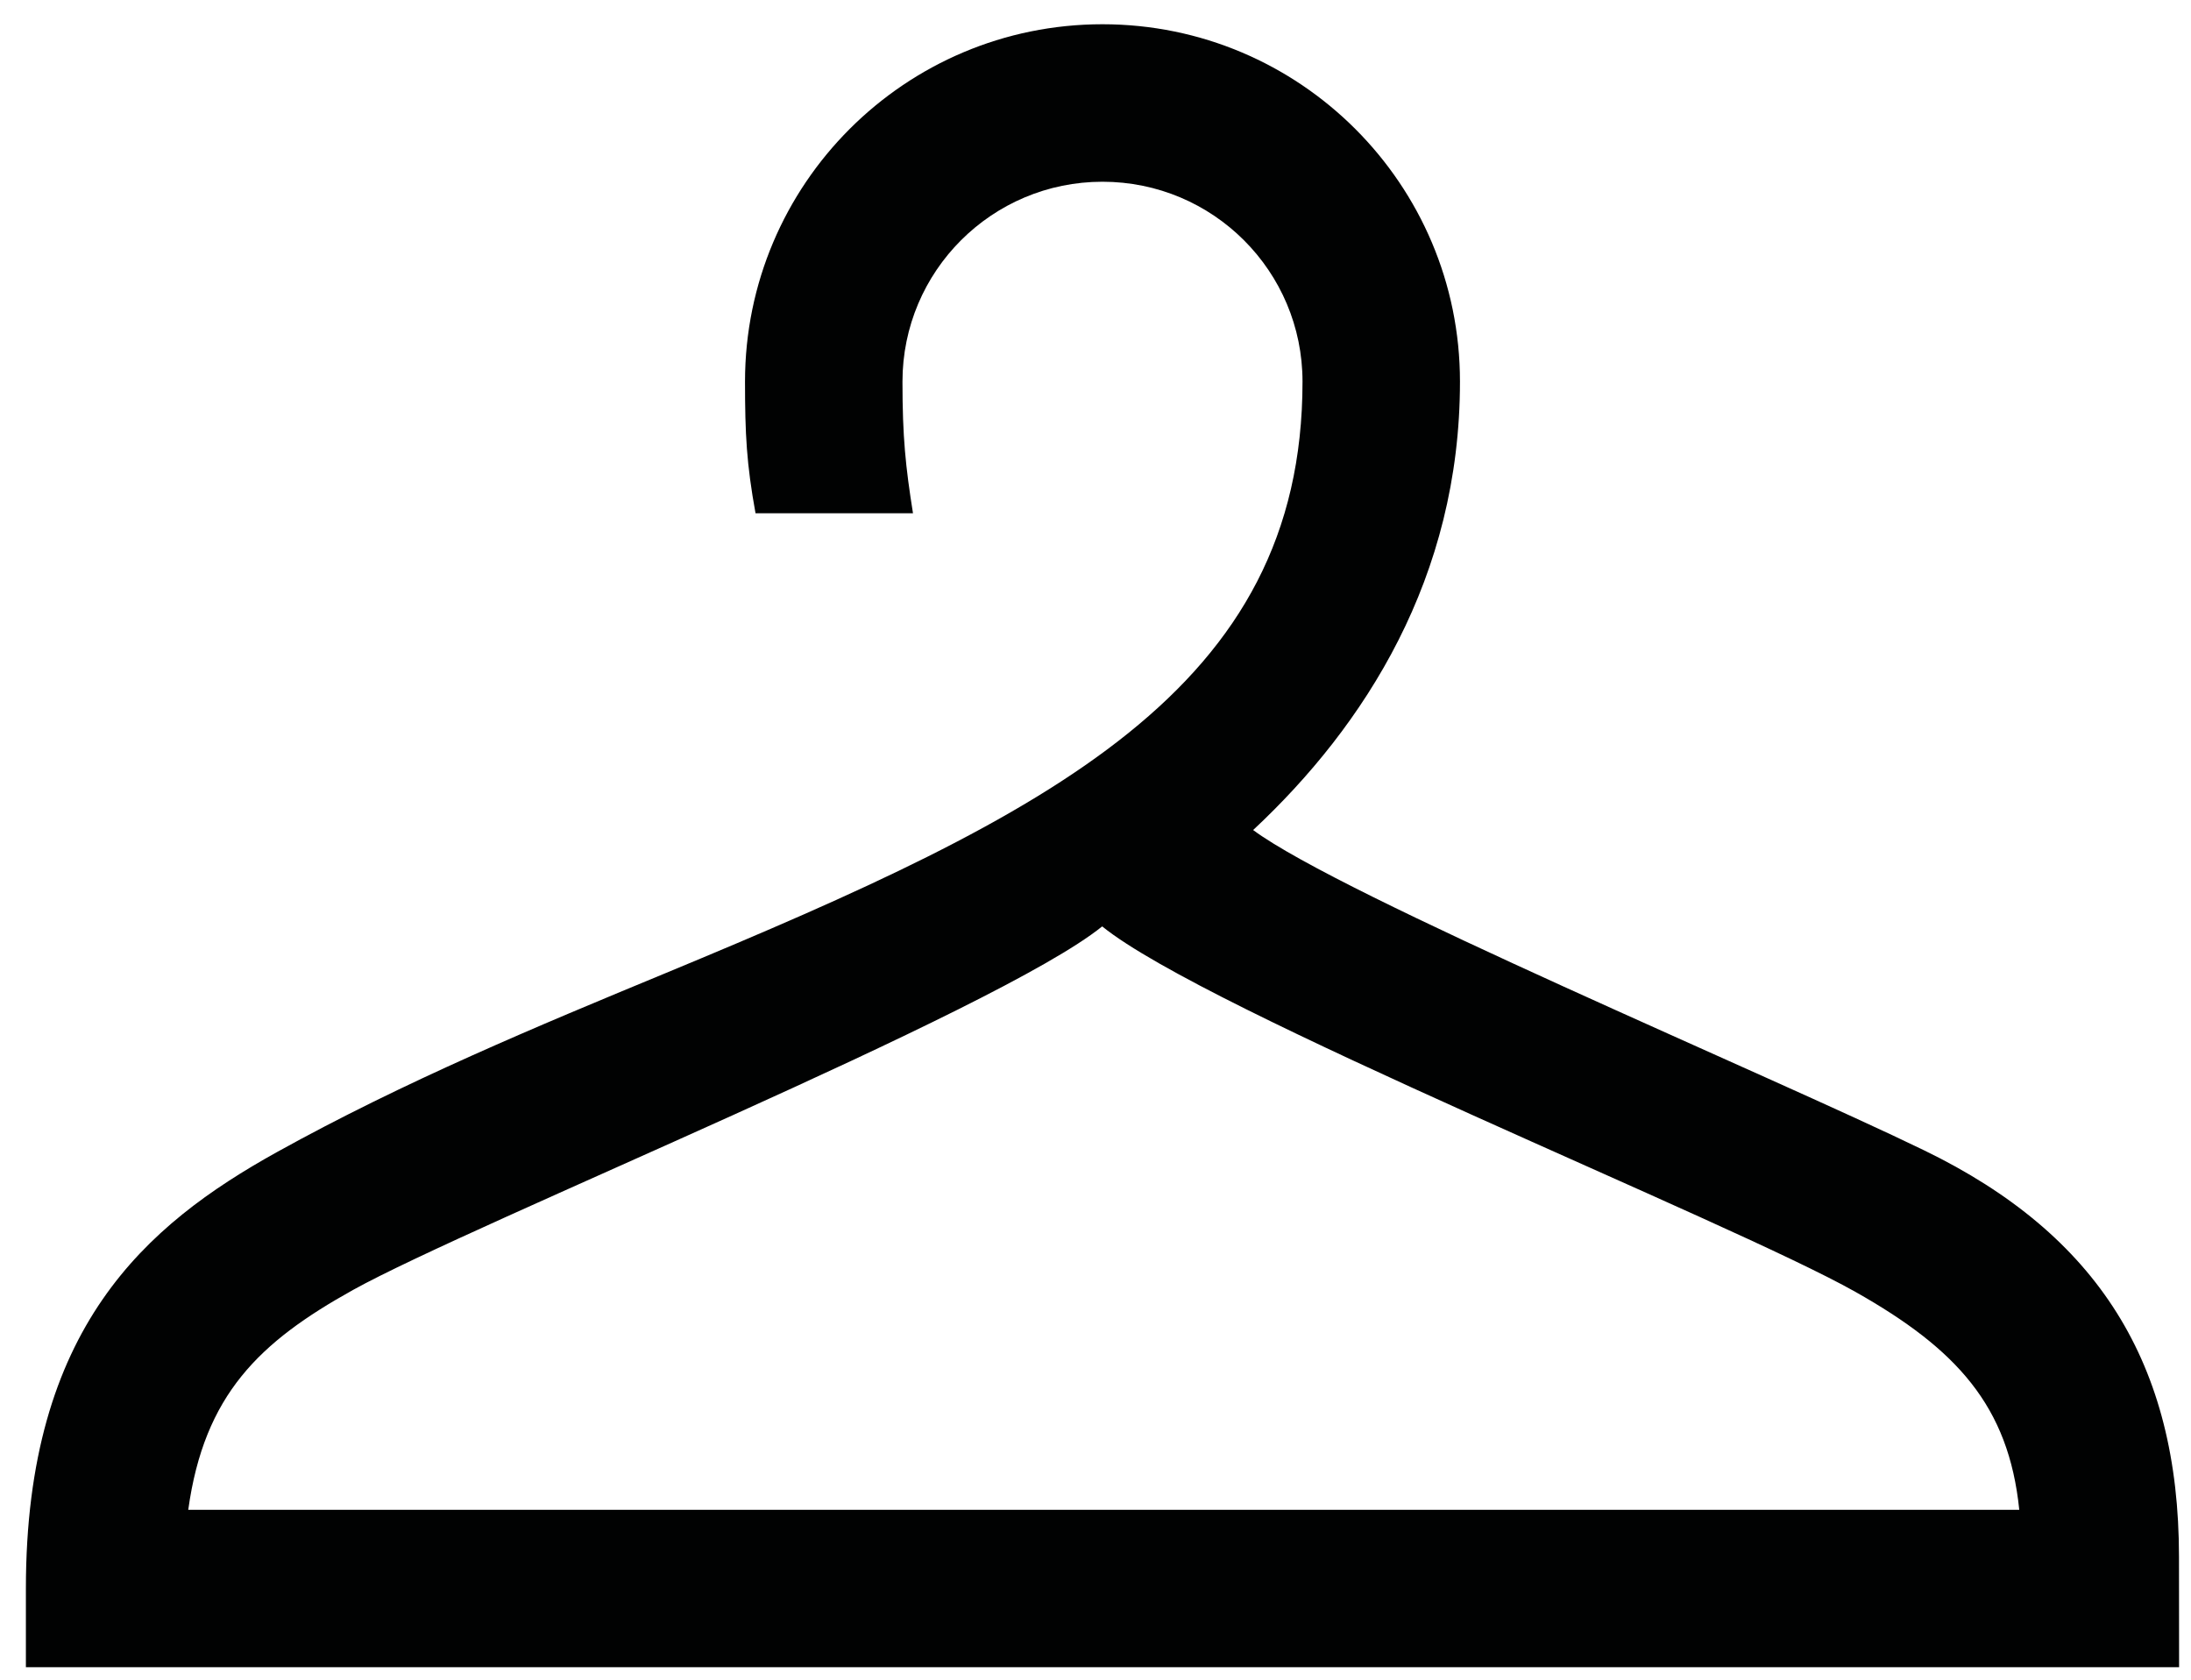 <?xml version="1.0" encoding="UTF-8"?>
<svg width="60px" height="46px" viewBox="0 0 60 46" version="1.1" xmlns="http://www.w3.org/2000/svg" xmlns:xlink="http://www.w3.org/1999/xlink">
    <!-- Generator: Sketch 52.5 (67469) - http://www.bohemiancoding.com/sketch -->
    <title>Icons/.garderobe</title>
    <desc>Created with Sketch.</desc>
    <g id="Vapaaehtoisalusta-Layouts" stroke="none" stroke-width="1" fill="none" fill-rule="evenodd">
        <g id="HKI-Ikonit" transform="translate(-545, -244)" fill="#010202">
            <g id="Icons/.garderobe" transform="translate(545, 244)">
                <path d="M59.671,42.633 C59.671,37.35 57.457,33.815 52.698,31.506 C48.459,29.444 36.749,24.537 34.317,22.731 C37.377,19.872 39.981,15.817 39.981,10.451 C39.981,5.046 35.598,0.664 30.191,0.664 C24.785,0.664 20.402,5.046 20.402,10.451 C20.402,11.886 20.444,12.707 20.69,14.056 L25.002,14.056 C24.799,12.779 24.714,11.972 24.714,10.451 C24.714,7.426 27.165,4.977 30.191,4.977 C33.219,4.977 35.669,7.426 35.669,10.451 C35.669,18.881 28.772,22.279 18.246,26.642 C14.721,28.101 11.077,29.613 7.571,31.558 C4.007,33.54 0.709,36.355 0.709,43.502 L0.709,45.658 L59.674,45.658 L59.671,42.633 Z M5.155,41.347 C5.593,38.188 7.108,36.749 9.666,35.327 C12.957,33.499 27.308,27.694 30.183,25.37 C33.047,27.694 47.381,33.442 50.814,35.381 C53.583,36.945 55.007,38.501 55.297,41.347 L5.155,41.347 Z" id="Fill-51"></path>
            </g>
        </g>
    </g>
</svg>